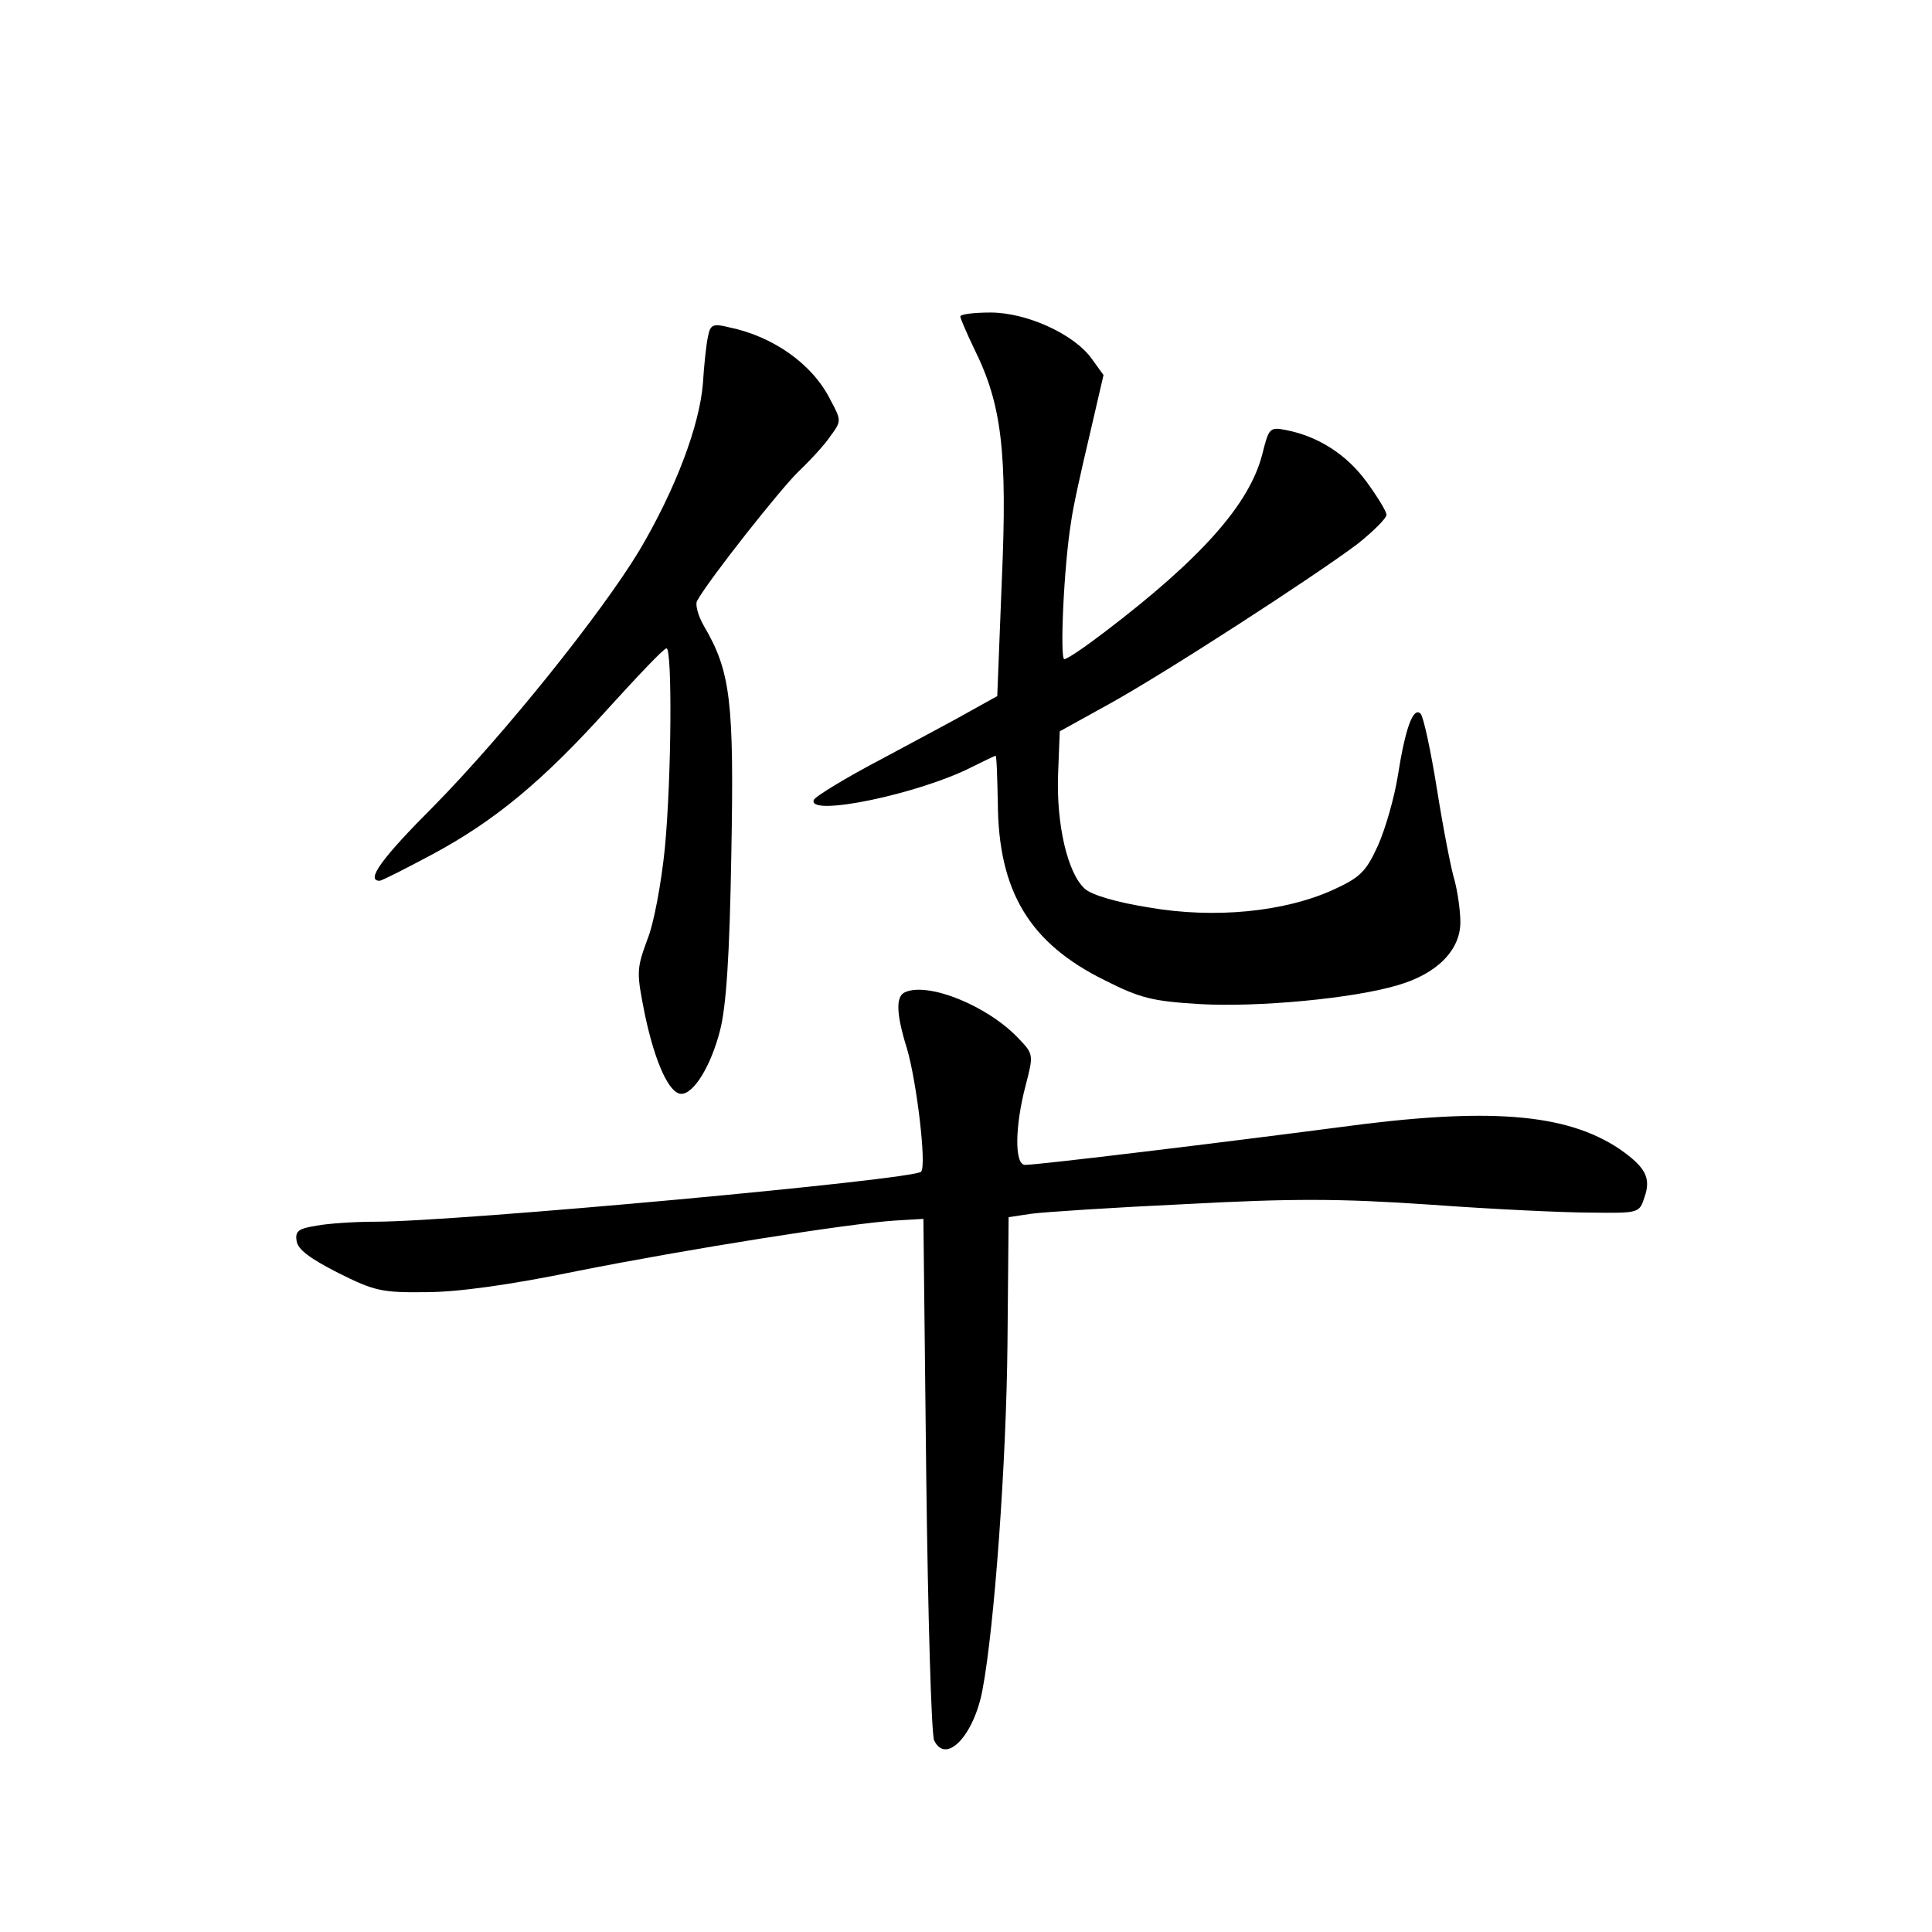 <?xml version="1.0" standalone="no"?>
<!DOCTYPE svg PUBLIC "-//W3C//DTD SVG 20010904//EN"
 "http://www.w3.org/TR/2001/REC-SVG-20010904/DTD/svg10.dtd">
<svg version="1.0" xmlns="http://www.w3.org/2000/svg"
 width="340pt" height="340pt" viewBox="0 0 340 340"
 preserveAspectRatio="xMidYMid meet">
<g transform="translate(0,340) scale(0.1,-0.1)"
fill="#000000" stroke="none">
<path d="M1690 2843 c0 -3 11 -29 25 -58 48 -97 58 -181 48 -407 l-8 -203 -45
-25 c-24 -14 -96 -52 -159 -86 -63 -33 -117 -66 -119 -72 -10 -30 186 11 278
58 22 11 41 20 42 20 2 0 3 -37 4 -83 1 -156 56 -247 188 -312 63 -32 85 -37
167 -42 103 -6 271 10 348 33 70 20 111 62 111 111 0 21 -5 54 -10 73 -6 19
-20 91 -31 160 -11 69 -24 129 -29 134 -13 13 -27 -26 -40 -109 -6 -38 -22
-94 -35 -123 -21 -46 -31 -56 -79 -78 -86 -39 -209 -51 -324 -31 -57 9 -101
22 -113 33 -30 27 -50 112 -47 200 l3 77 85 47 c100 55 362 225 438 282 28 22
52 46 52 52 0 6 -16 32 -35 58 -35 48 -85 80 -141 91 -30 6 -31 4 -43 -44 -23
-87 -107 -182 -278 -312 -34 -26 -65 -47 -70 -47 -8 0 -1 163 12 242 3 24 18
91 32 150 l25 108 -21 29 c-31 43 -114 81 -178 81 -29 0 -53 -3 -53 -7z"/>
<path d="M1246 2808 c-3 -13 -7 -50 -9 -83 -6 -74 -48 -186 -112 -294 -67
-111 -238 -324 -362 -450 -91 -91 -120 -131 -95 -131 4 0 45 21 92 46 110 59
195 129 311 258 52 57 97 105 102 105 10 1 9 -226 -3 -352 -6 -59 -19 -132
-31 -161 -19 -52 -19 -57 -4 -132 18 -85 43 -139 64 -139 22 0 52 49 68 111
11 42 17 131 20 311 5 268 -1 321 -48 401 -11 19 -16 39 -12 45 21 38 147 197
178 227 20 19 46 47 56 62 20 27 20 28 0 65 -31 62 -100 111 -178 127 -28 7
-33 5 -37 -16z"/>
<path d="M1593 1654 c-17 -7 -16 -38 3 -99 17 -57 35 -206 25 -217 -12 -14
-818 -88 -960 -88 -36 0 -83 -3 -104 -7 -31 -5 -38 -9 -35 -27 2 -15 24 -31
73 -56 64 -32 77 -35 155 -34 55 0 149 13 265 37 196 39 480 84 560 89 l50 3
5 -450 c3 -247 9 -458 14 -468 21 -43 70 9 85 89 21 111 42 400 44 610 l2 222
40 6 c22 3 144 11 272 17 188 10 269 10 430 -1 109 -8 236 -14 283 -14 84 -1
85 -1 94 27 12 34 2 53 -44 85 -94 63 -231 74 -495 38 -199 -26 -527 -66 -551
-66 -19 0 -18 68 1 140 14 54 14 55 -13 83 -54 57 -158 99 -199 81z"/>
</g>
</svg>
